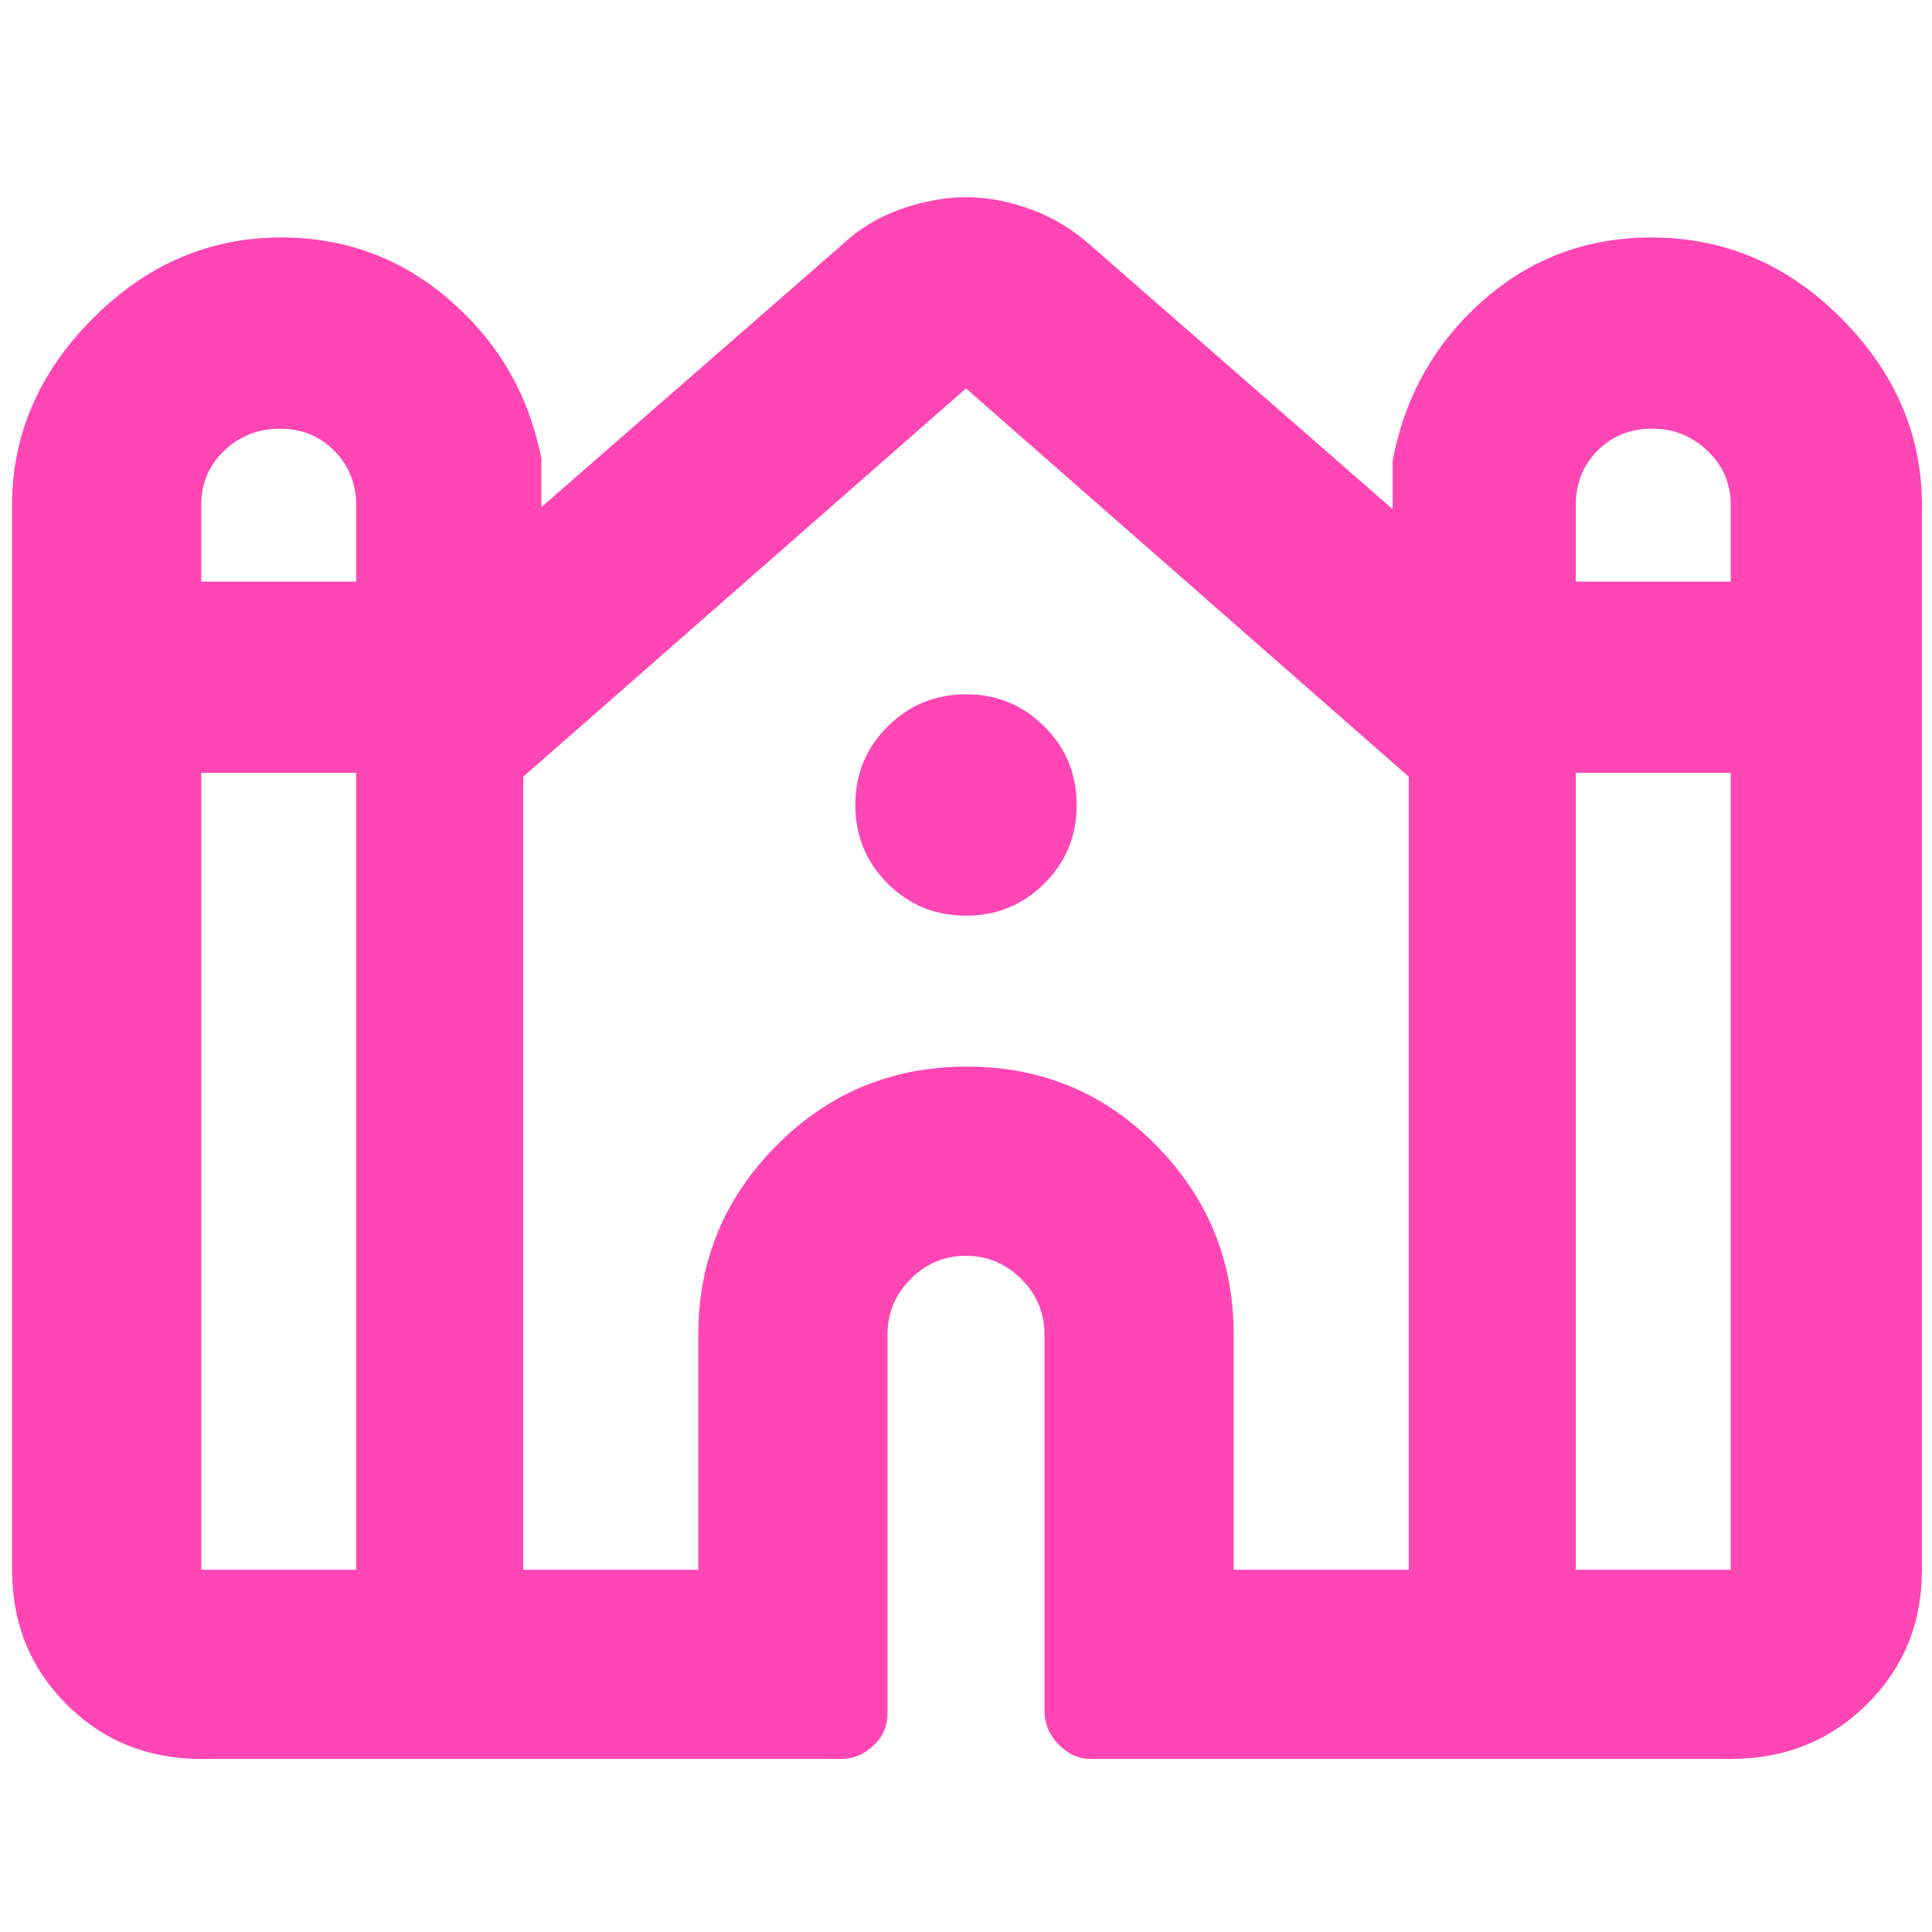 <svg xmlns="http://www.w3.org/2000/svg" height="48" viewBox="0 -960 960 960" width="48"><path fill="rgb(255, 70, 180)" d="M6-180v-529q0-52.5 40.12-92.75t93.5-40.25Q188-842 224-810.42q36 31.59 45 78.42v24l149-130q12.91-12.21 29.7-18.11 16.8-5.89 32.45-5.89 15.64 0 32.12 6.05Q528.75-849.89 542-838l150 131v-24q9-47.83 44.62-79.42 35.62-31.58 84-31.58Q875-842 915-801.75q40 40.25 40 92.75v529q0 39.8-27.39 66.9Q900.21-86 860-86H542q-9 0-16-7.2t-7-16.8v-187q0-15.95-11.54-27.48Q495.93-336 479.96-336q-15.96 0-27.46 11.52Q441-312.95 441-297v188q0 9.8-7 16.4-7 6.6-16 6.6H100q-39.8 0-66.9-27.1Q6-140.2 6-180Zm777-491h77v-37.89Q860-725 848.46-736q-11.53-11-27.64-11-16.1 0-26.96 10.87Q783-725.25 783-709.07V-671Zm-683 0h77v-37.89Q177-725 166.11-736q-10.9-11-27-11-16.11 0-27.61 10.87-11.5 10.88-11.5 27.06V-671Zm0 491h77v-396h-77v396Zm160 0h87v-117q0-54.75 38.91-93.88Q424.82-430 480.41-430t94.09 39.12Q613-351.75 613-297v117h87v-394.07L480-767 260-574.07V-180Zm523 0h77v-396h-77v396ZM479.94-505Q457-505 441-521.06q-16-16.06-16-39T441.06-599q16.06-16 39-16T519-598.94q16 16.06 16 39T518.94-521q-16.06 16-39 16Z"/></svg>